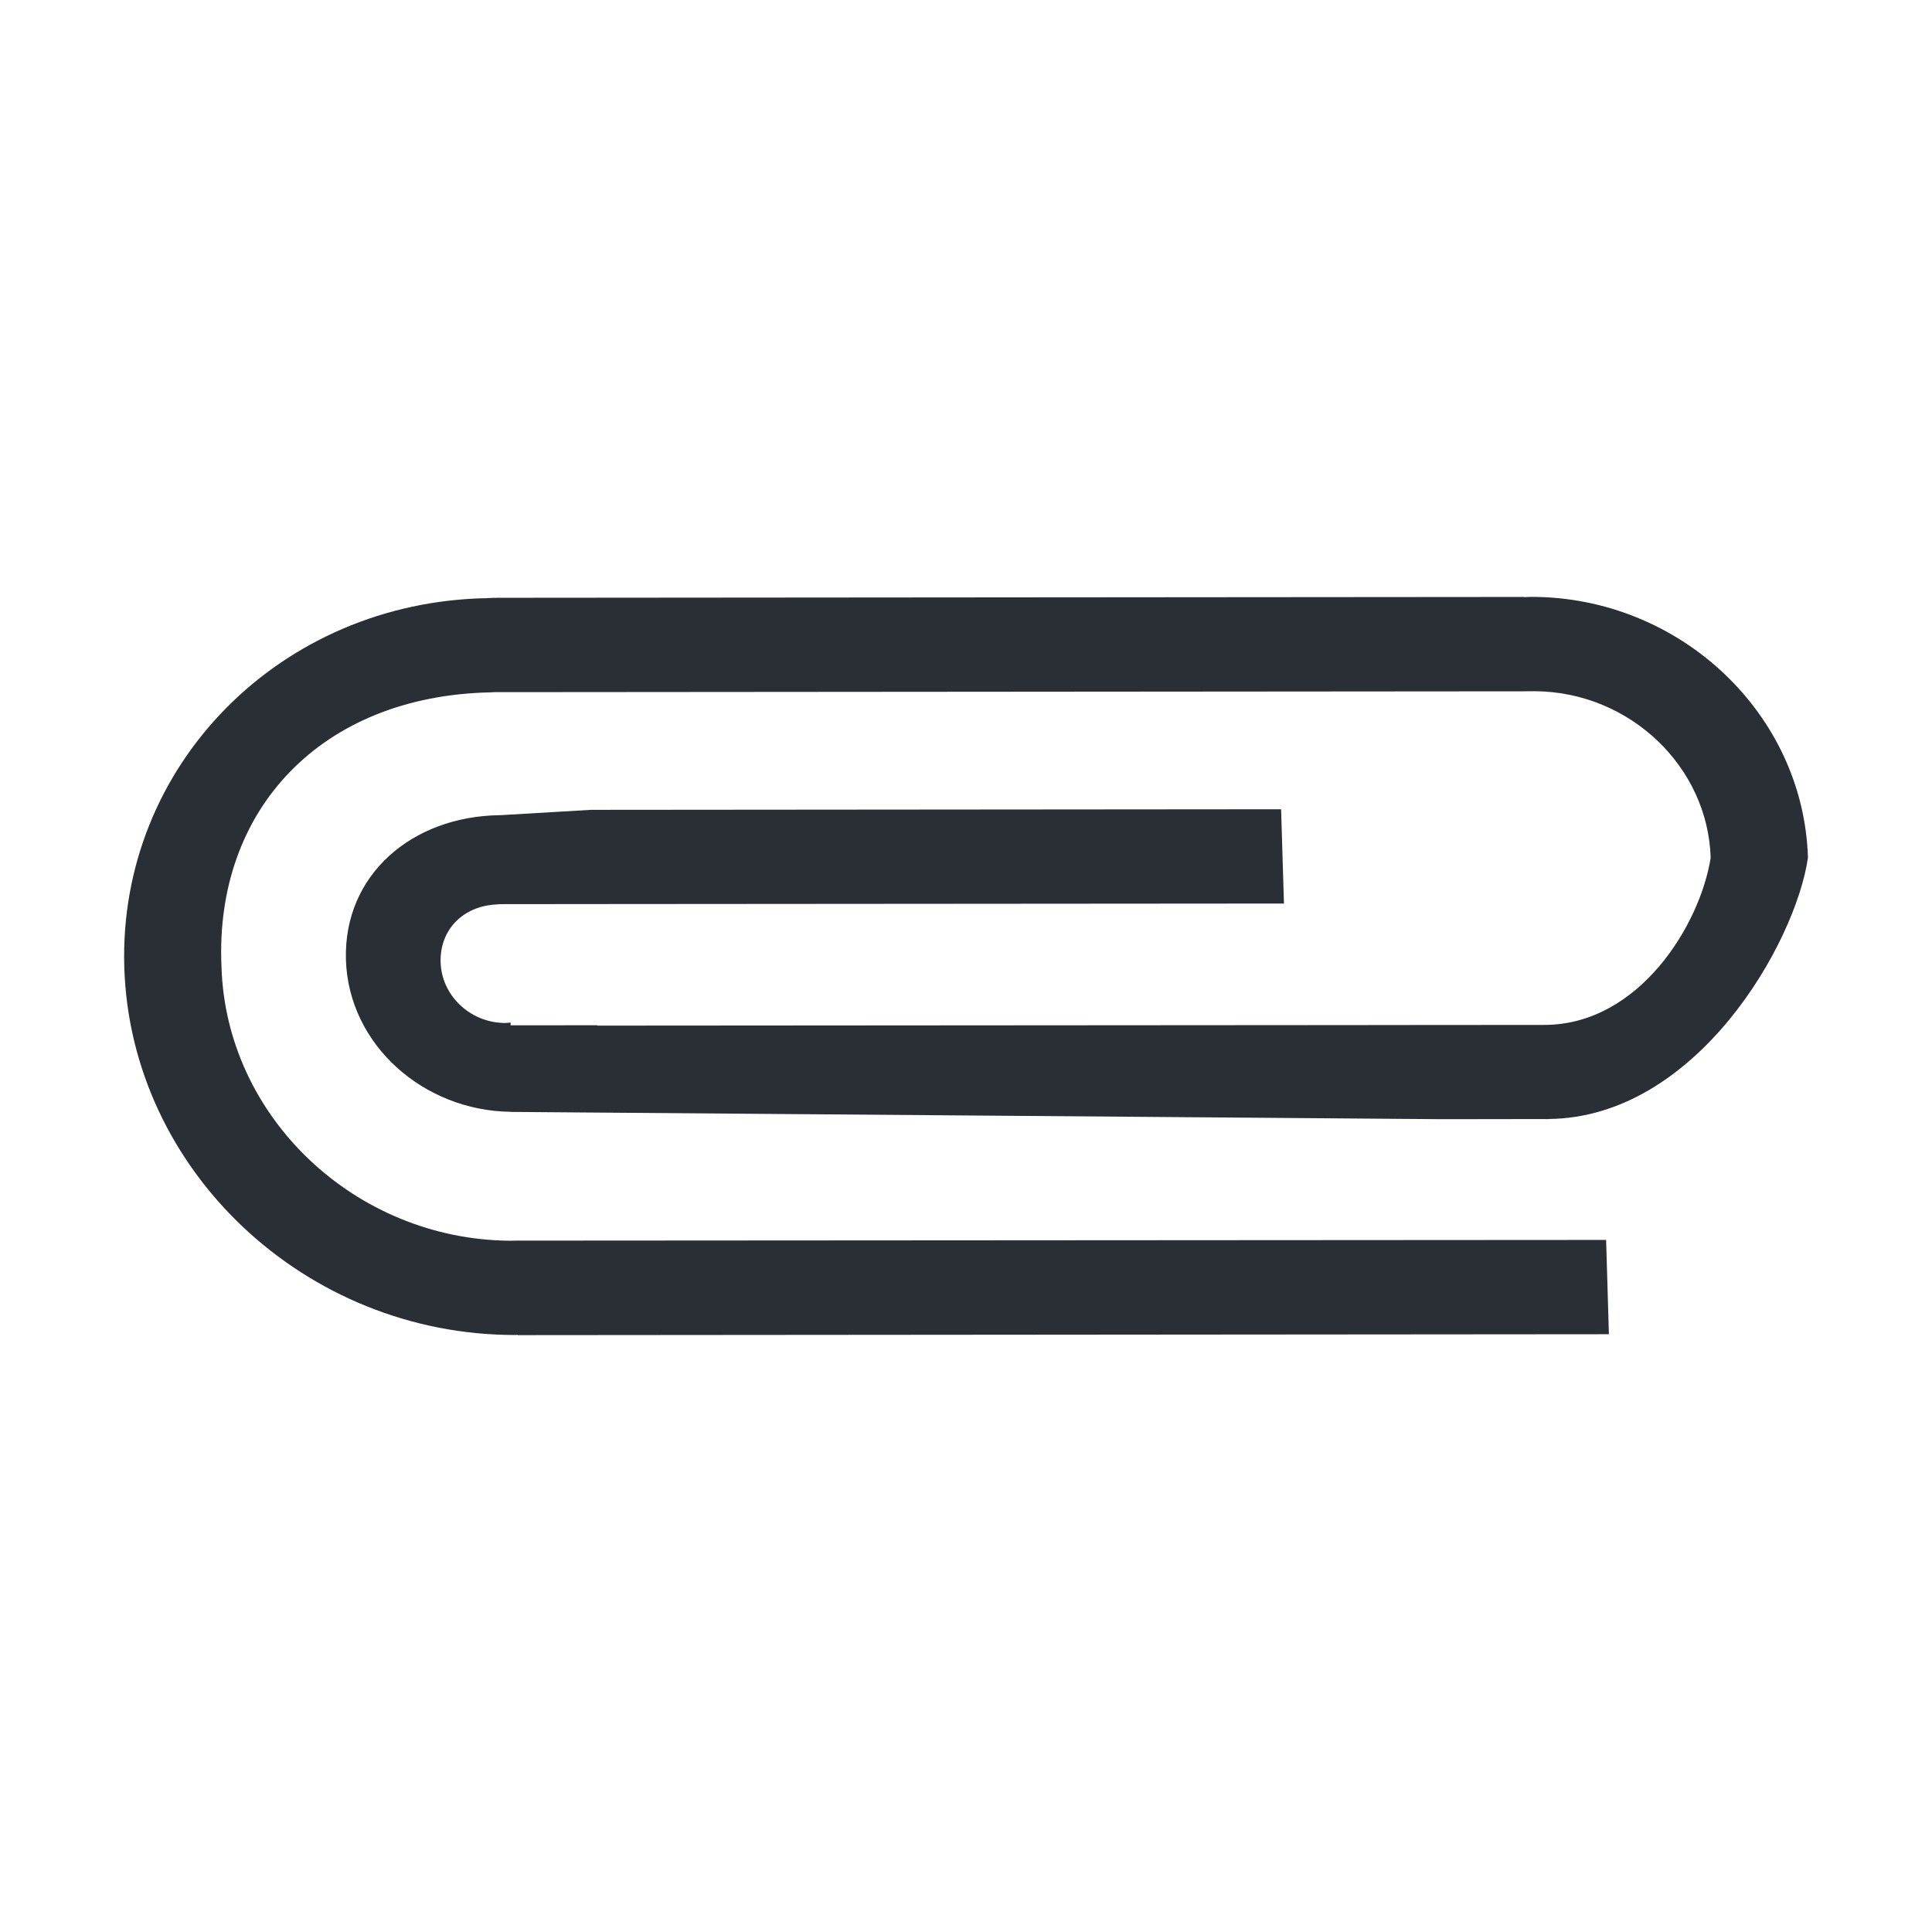 <?xml version="1.0" encoding="utf-8"?>
<!-- Generator: Adobe Illustrator 16.0.4, SVG Export Plug-In . SVG Version: 6.00 Build 0)  -->
<!DOCTYPE svg PUBLIC "-//W3C//DTD SVG 1.1//EN" "http://www.w3.org/Graphics/SVG/1.1/DTD/svg11.dtd">
<svg version="1.1" id="Layer_1" xmlns="http://www.w3.org/2000/svg" xmlns:xlink="http://www.w3.org/1999/xlink" x="0px" y="0px"
	 width="161px" height="161px" viewBox="0 0 161 161" enable-background="new 0 0 161 161" xml:space="preserve">
<g display="none">
	<rect x="0.5" y="0.5" display="inline" fill="none" stroke="#B7B7B7" stroke-miterlimit="10" width="160" height="160"/>
	<line display="inline" fill="none" stroke="#B7B7B7" stroke-miterlimit="10" x1="161" y1="9.5" x2="1" y2="9.5"/>
	<line display="inline" fill="none" stroke="#B7B7B7" stroke-miterlimit="10" x1="161" y1="18.5" x2="1" y2="18.5"/>
	<line display="inline" fill="none" stroke="#B7B7B7" stroke-miterlimit="10" x1="161" y1="28.5" x2="1" y2="28.5"/>
	<line display="inline" fill="none" stroke="#B7B7B7" stroke-miterlimit="10" x1="161" y1="37.5" x2="1" y2="37.5"/>
	<line display="inline" fill="none" stroke="#B7B7B7" stroke-miterlimit="10" x1="161" y1="47.5" x2="1" y2="47.5"/>
	<line display="inline" fill="none" stroke="#B7B7B7" stroke-miterlimit="10" x1="161" y1="56.5" x2="1" y2="56.5"/>
	<line display="inline" fill="none" stroke="#B7B7B7" stroke-miterlimit="10" x1="161" y1="65.5" x2="1" y2="65.5"/>
	<line display="inline" fill="none" stroke="#B7B7B7" stroke-miterlimit="10" x1="161" y1="75.5" x2="1" y2="75.5"/>
	<line display="inline" fill="none" stroke="#B7B7B7" stroke-miterlimit="10" x1="161" y1="84.5" x2="1" y2="84.5"/>
	<line display="inline" fill="none" stroke="#B7B7B7" stroke-miterlimit="10" x1="161" y1="94.5" x2="1" y2="94.5"/>
	<line display="inline" fill="none" stroke="#B7B7B7" stroke-miterlimit="10" x1="161" y1="103.5" x2="1" y2="103.5"/>
	<line display="inline" fill="none" stroke="#B7B7B7" stroke-miterlimit="10" x1="161" y1="112.5" x2="1" y2="112.5"/>
	<line display="inline" fill="none" stroke="#B7B7B7" stroke-miterlimit="10" x1="161" y1="122.5" x2="1" y2="122.5"/>
	<line display="inline" fill="none" stroke="#B7B7B7" stroke-miterlimit="10" x1="161" y1="131.5" x2="1" y2="131.5"/>
	<line display="inline" fill="none" stroke="#B7B7B7" stroke-miterlimit="10" x1="161" y1="141.5" x2="1" y2="141.5"/>
	<line display="inline" fill="none" stroke="#B7B7B7" stroke-miterlimit="10" x1="161" y1="150.5" x2="1" y2="150.5"/>
	<line display="inline" fill="none" stroke="#B7B7B7" stroke-miterlimit="10" x1="10.5" y1="160" x2="10.5" y2="0"/>
	<line display="inline" fill="none" stroke="#B7B7B7" stroke-miterlimit="10" x1="19.5" y1="160" x2="19.5" y2="0"/>
	<line display="inline" fill="none" stroke="#B7B7B7" stroke-miterlimit="10" x1="29.5" y1="160" x2="29.5" y2="0"/>
	<line display="inline" fill="none" stroke="#B7B7B7" stroke-miterlimit="10" x1="38.5" y1="160" x2="38.5" y2="0"/>
	<line display="inline" fill="none" stroke="#B7B7B7" stroke-miterlimit="10" x1="48.5" y1="160" x2="48.5" y2="0"/>
	<line display="inline" fill="none" stroke="#B7B7B7" stroke-miterlimit="10" x1="57.5" y1="160" x2="57.5" y2="0"/>
	<line display="inline" fill="none" stroke="#B7B7B7" stroke-miterlimit="10" x1="66.5" y1="160" x2="66.5" y2="0"/>
	<line display="inline" fill="none" stroke="#B7B7B7" stroke-miterlimit="10" x1="76.5" y1="160" x2="76.5" y2="0"/>
	<line display="inline" fill="none" stroke="#B7B7B7" stroke-miterlimit="10" x1="85.5" y1="160" x2="85.5" y2="0"/>
	<line display="inline" fill="none" stroke="#B7B7B7" stroke-miterlimit="10" x1="95.5" y1="160" x2="95.5" y2="0"/>
	<line display="inline" fill="none" stroke="#B7B7B7" stroke-miterlimit="10" x1="104.5" y1="160" x2="104.5" y2="0"/>
	<line display="inline" fill="none" stroke="#B7B7B7" stroke-miterlimit="10" x1="113.5" y1="160" x2="113.5" y2="0"/>
	<line display="inline" fill="none" stroke="#B7B7B7" stroke-miterlimit="10" x1="123.5" y1="160" x2="123.5" y2="0"/>
	<line display="inline" fill="none" stroke="#B7B7B7" stroke-miterlimit="10" x1="132.5" y1="160" x2="132.5" y2="0"/>
	<line display="inline" fill="none" stroke="#B7B7B7" stroke-miterlimit="10" x1="142.5" y1="160" x2="142.5" y2="0"/>
	<line display="inline" fill="none" stroke="#B7B7B7" stroke-miterlimit="10" x1="151.5" y1="160" x2="151.5" y2="0"/>
</g>
<path fill="#292F34" d="M42.908,103.385c-0.132,0.001-0.269,0.004-0.397,0.01c-12.911-0.093-23.683-10.299-24.054-22.84
	c-0.595-13.095,8.33-22.567,22.406-22.858c0.11-0.001,0.213-0.016,0.323-0.018c0.126,0.004,0.255-0.001,0.379,0l85.693-0.069
	l-0.018,0.019l0.044-0.024l0.682-0.003c7.836,0.076,14.365,6.275,14.589,13.888c-0.902,5.646-5.974,13.844-13.76,13.919
	l-0.714,0.003l-8.103,0.003l-7.442,0.009l-62.754,0.044v-0.031l-7.24,0.006l0.02-0.226l-0.194,0.013l-0.381,0.024
	c-0.026-0.005-0.055-0.012-0.084-0.01c-2.795-0.099-5.104-2.318-5.185-5.051c-0.078-2.708,1.852-4.692,4.676-4.825
	c0.087,0.001,0.163-0.023,0.25-0.022l7.855-0.008l57.498-0.043l-0.239-7.857l-57.503,0.048l-7.399,0.436l-0.005,0.005
	c-0.021,0-0.037-0.005-0.065-0.002c-0.063,0.001-0.119,0.004-0.185,0.008c-7.27,0.104-12.979,4.968-12.774,12.044
	c0.212,7.074,6.457,12.588,13.732,12.674v0.012l0.15-0.004c0.013,0.002,0.026,0.004,0.037,0.004c0.014,0.002,0.029-0.003,0.04-0.003
	l77.429,0.606l8.102-0.012l0.718,0.005l-0.001-0.01c12.309-0.101,20.591-14.616,21.628-21.769
	c-0.356-12.017-10.687-21.755-23.082-21.741c-0.181-0.003-0.354,0.021-0.535,0.026l-0.002-0.019l-85.705,0.07v0.01
	c-0.071,0.004-0.131-0.008-0.206-0.007c-0.116-0.003-0.244,0.017-0.365,0.019h-0.124l-0.002,0.008
	C23.385,50.12,9.871,63.759,10.356,80.563c0.498,16.96,15.089,30.703,32.581,30.687c0.074-0.002,0.134-0.01,0.208-0.01v0.021
	l90.929-0.075l-0.231-7.858L42.908,103.385z"/>
</svg>
